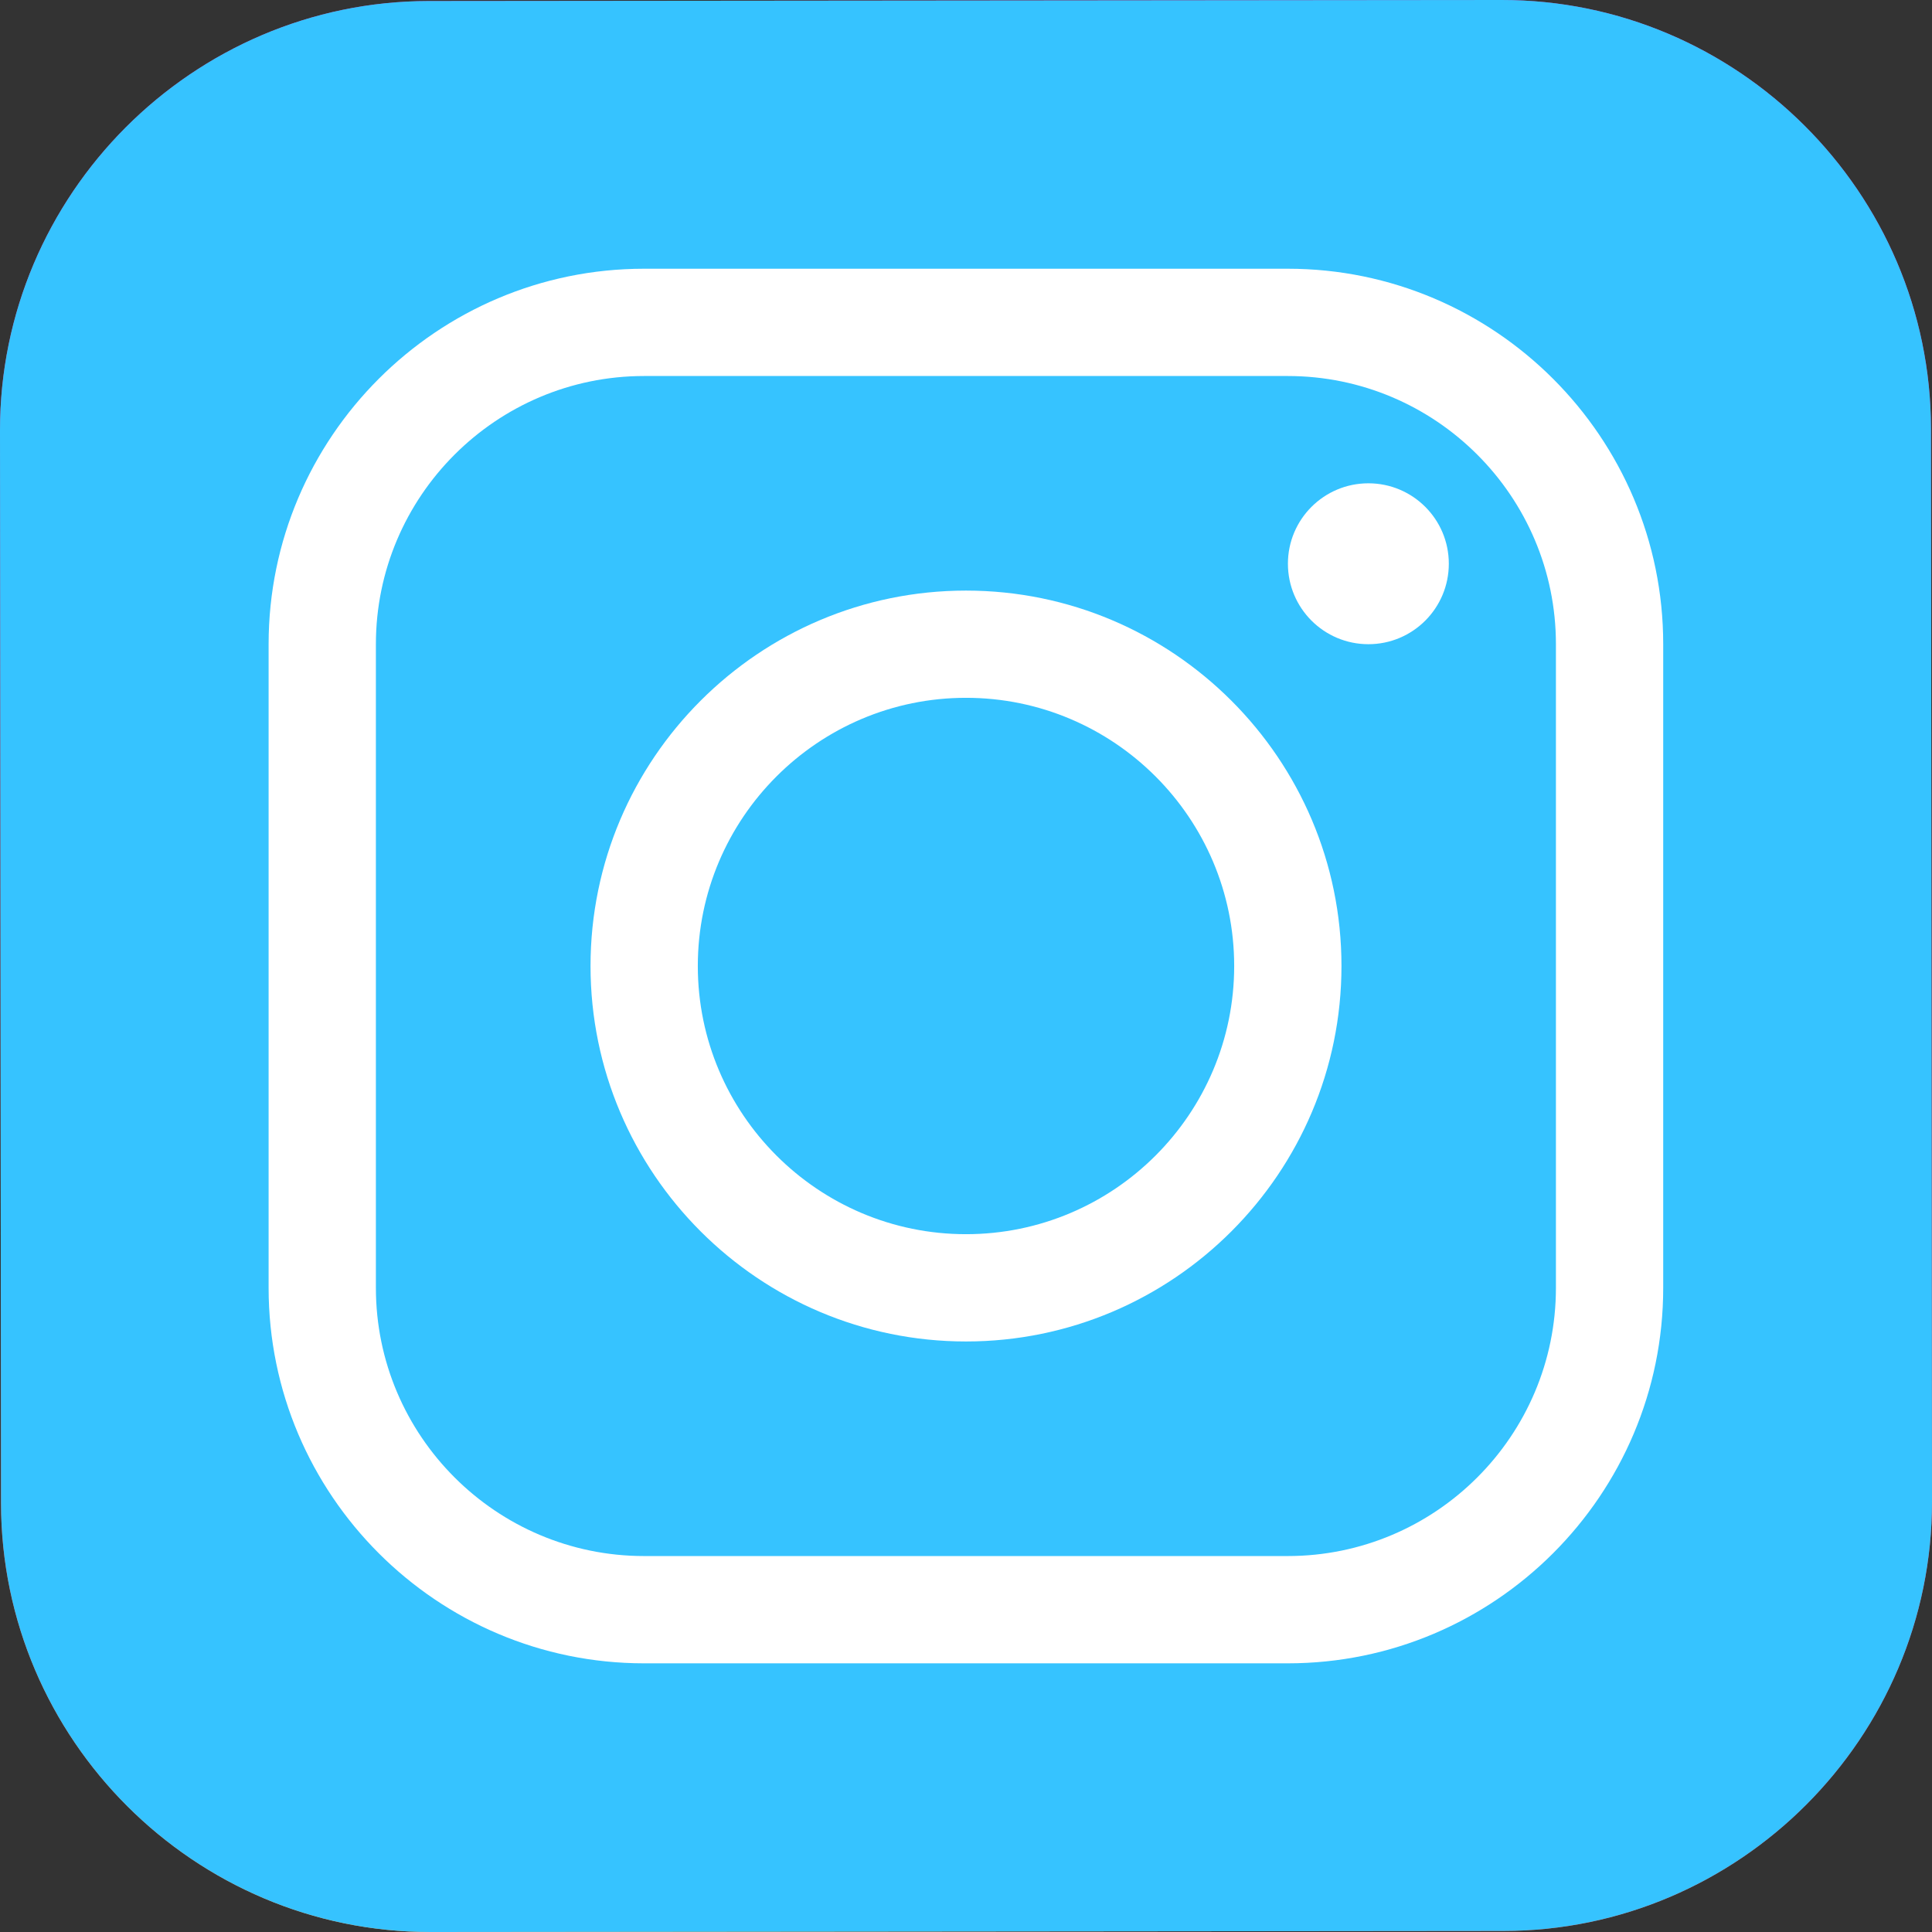 <svg width="32" height="32" viewBox="0 0 32 32" fill="none" xmlns="http://www.w3.org/2000/svg">
<rect x="0" y="0" width="32" height="32" fill="#333333" stroke="none"/>
<path d="M24.9 31.983L7.131 32C3.222 32.004 0.021 28.809 0.017 24.9L2.96183e-06 7.131C-0.004 3.222 3.191 0.021 7.1 0.017L24.869 2.96183e-06C28.778 -0.004 31.979 3.191 31.983 7.1L32 24.869C32.004 28.779 28.809 31.98 24.9 31.983Z" fill="url(#paint0_radial)"/>
<path d="M24.9 31.983L7.131 32C3.222 32.004 0.021 28.809 0.017 24.9L2.96183e-06 7.131C-0.004 3.222 3.191 0.021 7.1 0.017L24.869 2.96183e-06C28.778 -0.004 31.979 3.191 31.983 7.1L32 24.869C32.004 28.779 28.809 31.98 24.9 31.983Z" fill="#36C3FF"/>
<path d="M16 22.219C12.572 22.219 9.781 19.43 9.781 16C9.781 12.571 12.572 9.782 16 9.782C19.429 9.782 22.219 12.571 22.219 16C22.219 19.43 19.429 22.219 16 22.219ZM16 11.558C13.551 11.558 11.558 13.551 11.558 16C11.558 18.45 13.551 20.442 16 20.442C18.45 20.442 20.442 18.45 20.442 16C20.442 13.551 18.45 11.558 16 11.558Z" fill="white"/>
<path d="M22.665 10.67C23.401 10.67 23.997 10.073 23.997 9.337C23.997 8.601 23.401 8.005 22.665 8.005C21.929 8.005 21.332 8.601 21.332 9.337C21.332 10.073 21.929 10.67 22.665 10.67Z" fill="white"/>
<path d="M21.329 27.55H10.668C7.24 27.55 4.449 24.76 4.449 21.331V10.67C4.449 7.241 7.24 4.451 10.668 4.451H21.329C24.758 4.451 27.548 7.241 27.548 10.67V21.331C27.548 24.76 24.758 27.55 21.329 27.55ZM10.668 6.228C8.219 6.228 6.226 8.221 6.226 10.67V21.331C6.226 23.78 8.219 25.773 10.668 25.773H21.329C23.779 25.773 25.771 23.78 25.771 21.331V10.67C25.771 8.221 23.779 6.228 21.329 6.228H10.668Z" fill="white"/>
<defs>
<radialGradient id="paint0_radial" cx="0" cy="0" r="1" gradientUnits="userSpaceOnUse" gradientTransform="translate(11.896 32.023) scale(39.889)">
<stop stop-color="#FFDD55"/>
<stop offset="0.328" stop-color="#FF543F"/>
<stop offset="0.348" stop-color="#FC5245"/>
<stop offset="0.504" stop-color="#E64771"/>
<stop offset="0.643" stop-color="#D53E91"/>
<stop offset="0.761" stop-color="#CC39A4"/>
<stop offset="0.841" stop-color="#C837AB"/>
</radialGradient>
</defs>
</svg>
